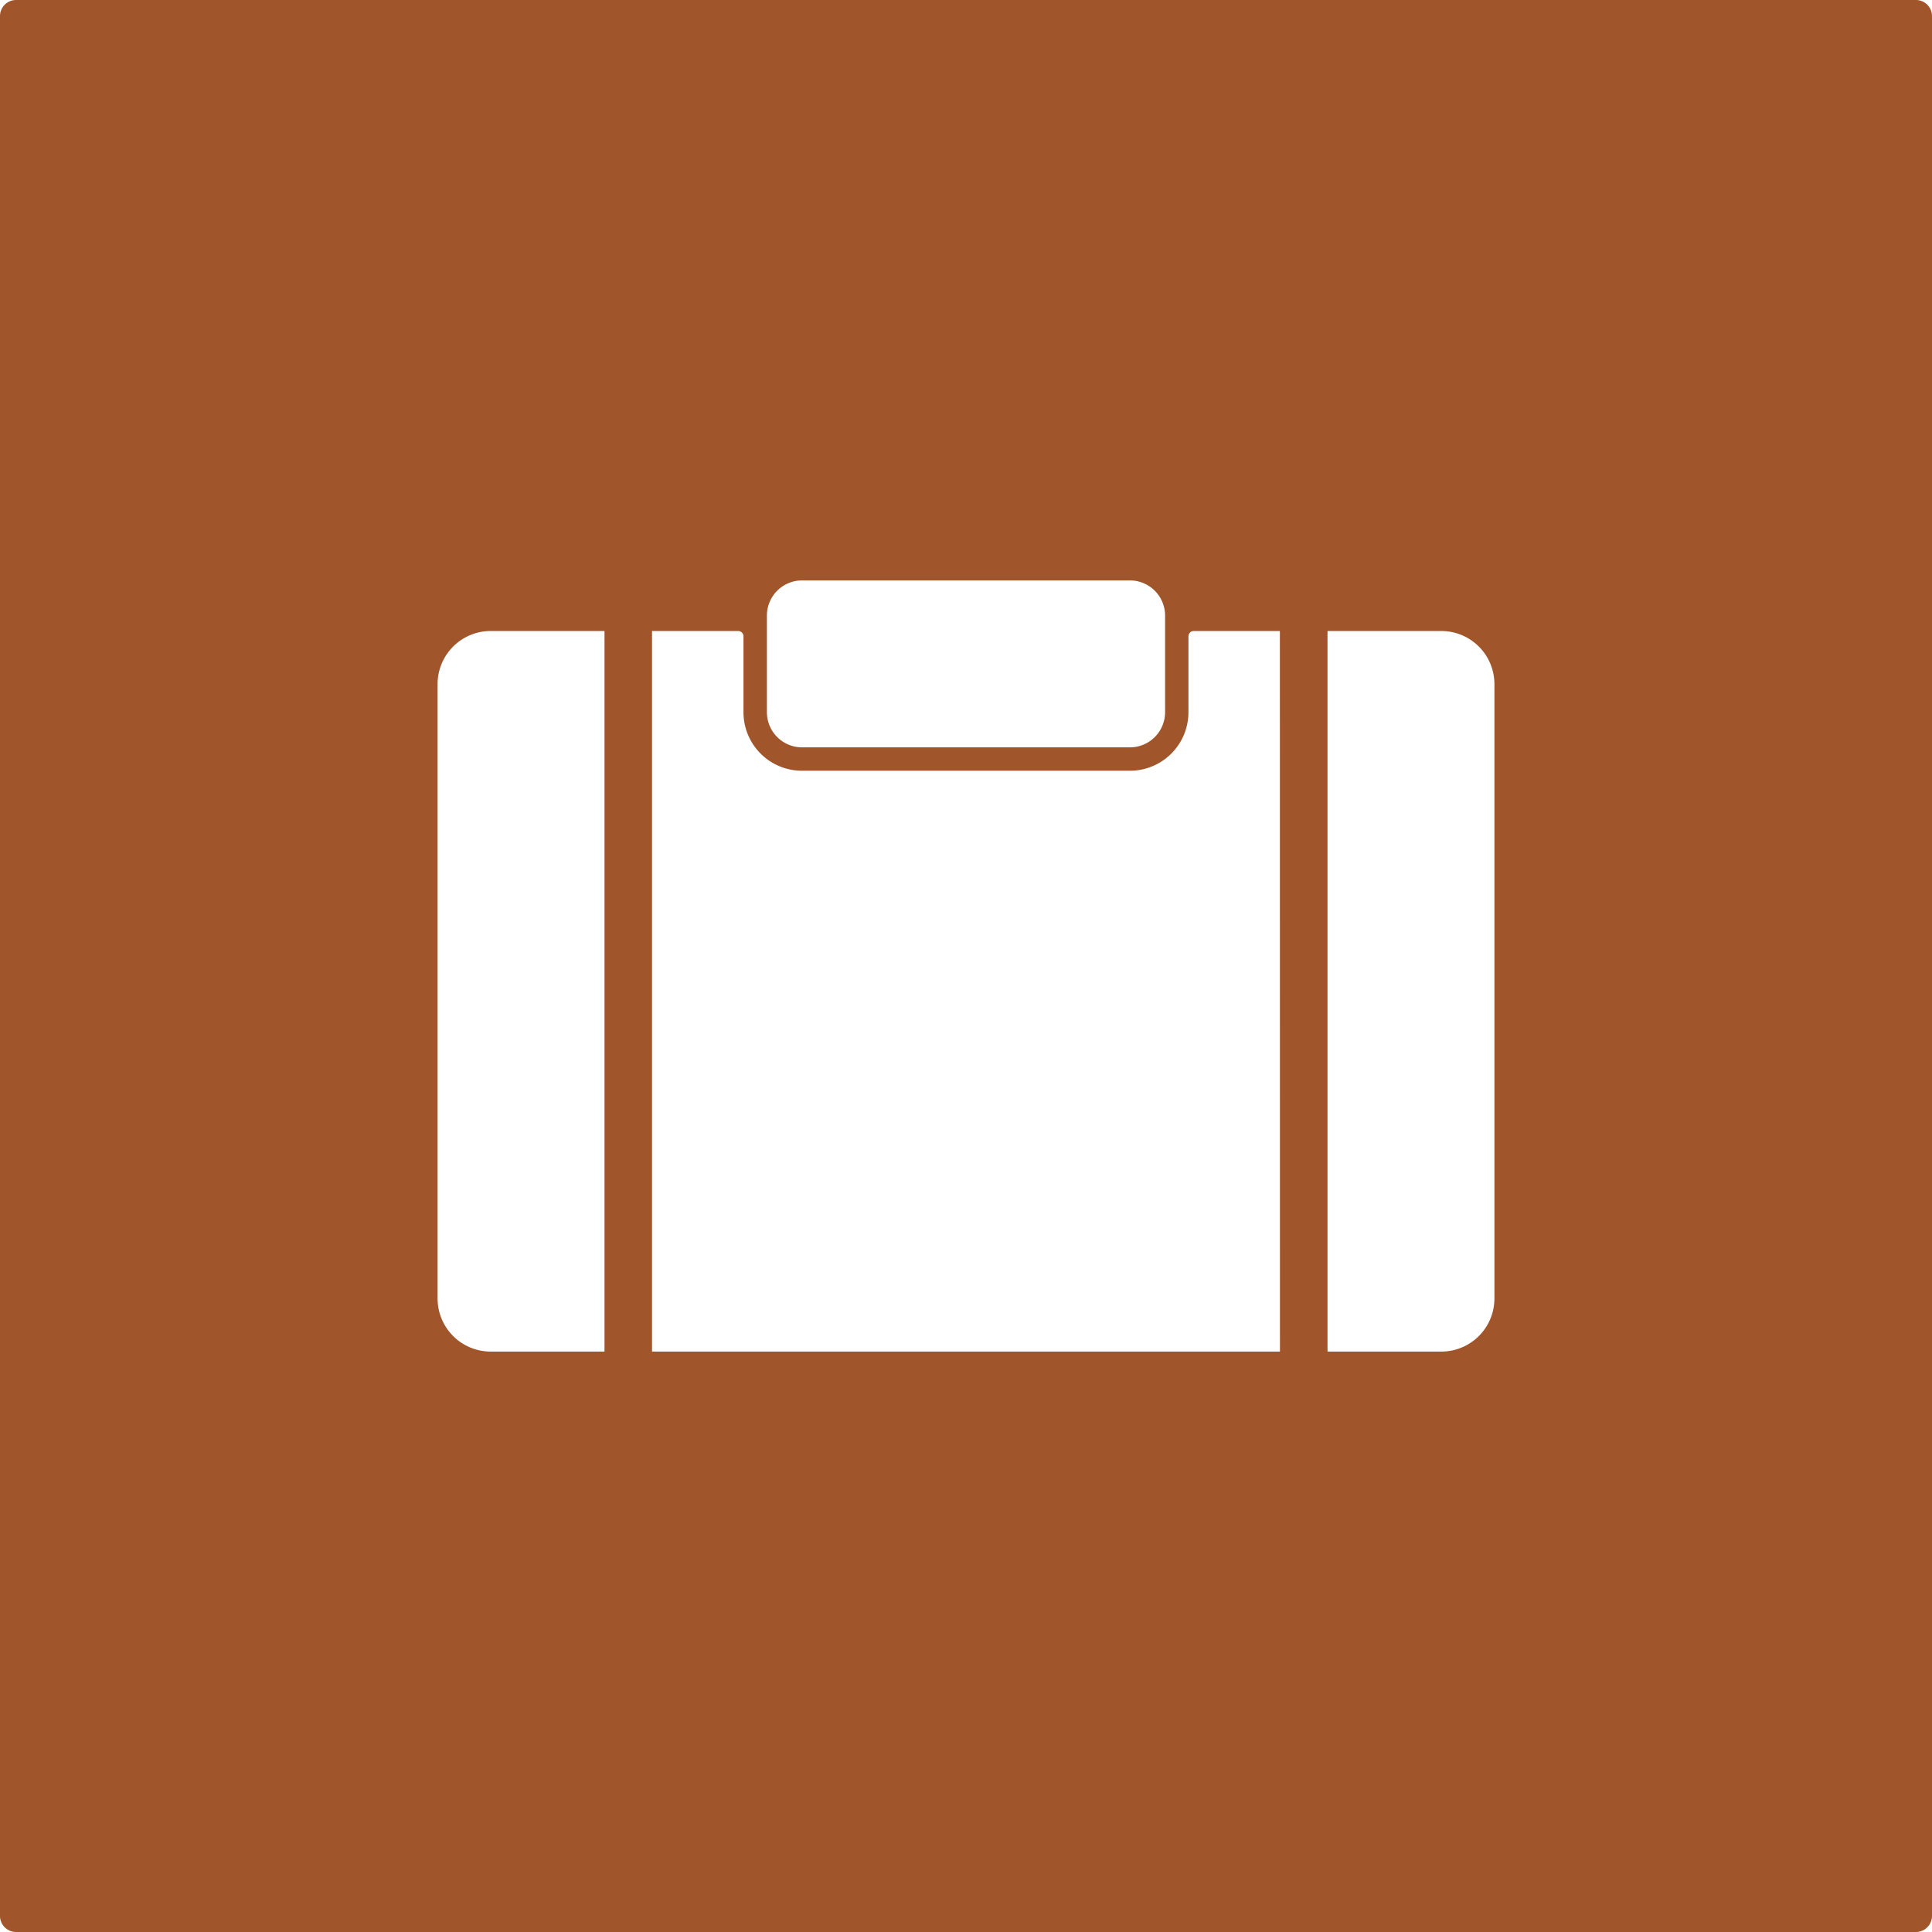 <svg xmlns="http://www.w3.org/2000/svg" width="120mm" height="120mm" viewBox="0 0 340.157 340.157">
  <g id="Schilder">
      <g id="H-14-R">
        <path fill="#A0552B" stroke="none" d="M337.323,0H2.834A2.834,2.834,0,0,0,0,2.834V337.322a2.834,2.834,0,0,0,2.834,2.835H337.323a2.834,2.834,0,0,0,2.834-2.835V2.834A2.834,2.834,0,0,0,337.323,0Zm-202.3,108.375a6.19,6.19,0,0,1,6.183-6.183h57.741a6.19,6.19,0,0,1,6.183,6.183V125.4a6.19,6.19,0,0,1-6.183,6.183H141.208a6.19,6.19,0,0,1-6.183-6.183ZM106.43,237.965H86.392a9.35,9.35,0,0,1-9.349-9.35V120.447a9.349,9.349,0,0,1,9.349-9.349H106.43Zm118.924,0H114.8V111.1h15.166a.935.935,0,0,1,.935.934V125.4a10.3,10.3,0,0,0,10.3,10.3h57.741a10.3,10.3,0,0,0,10.3-10.3V112.032a.935.935,0,0,1,.935-.934h15.166Zm37.76-9.35a9.35,9.35,0,0,1-9.349,9.35H233.728V111.1h20.037a9.349,9.349,0,0,1,9.349,9.349Z"/>
      </g>
    </g>
</svg>
